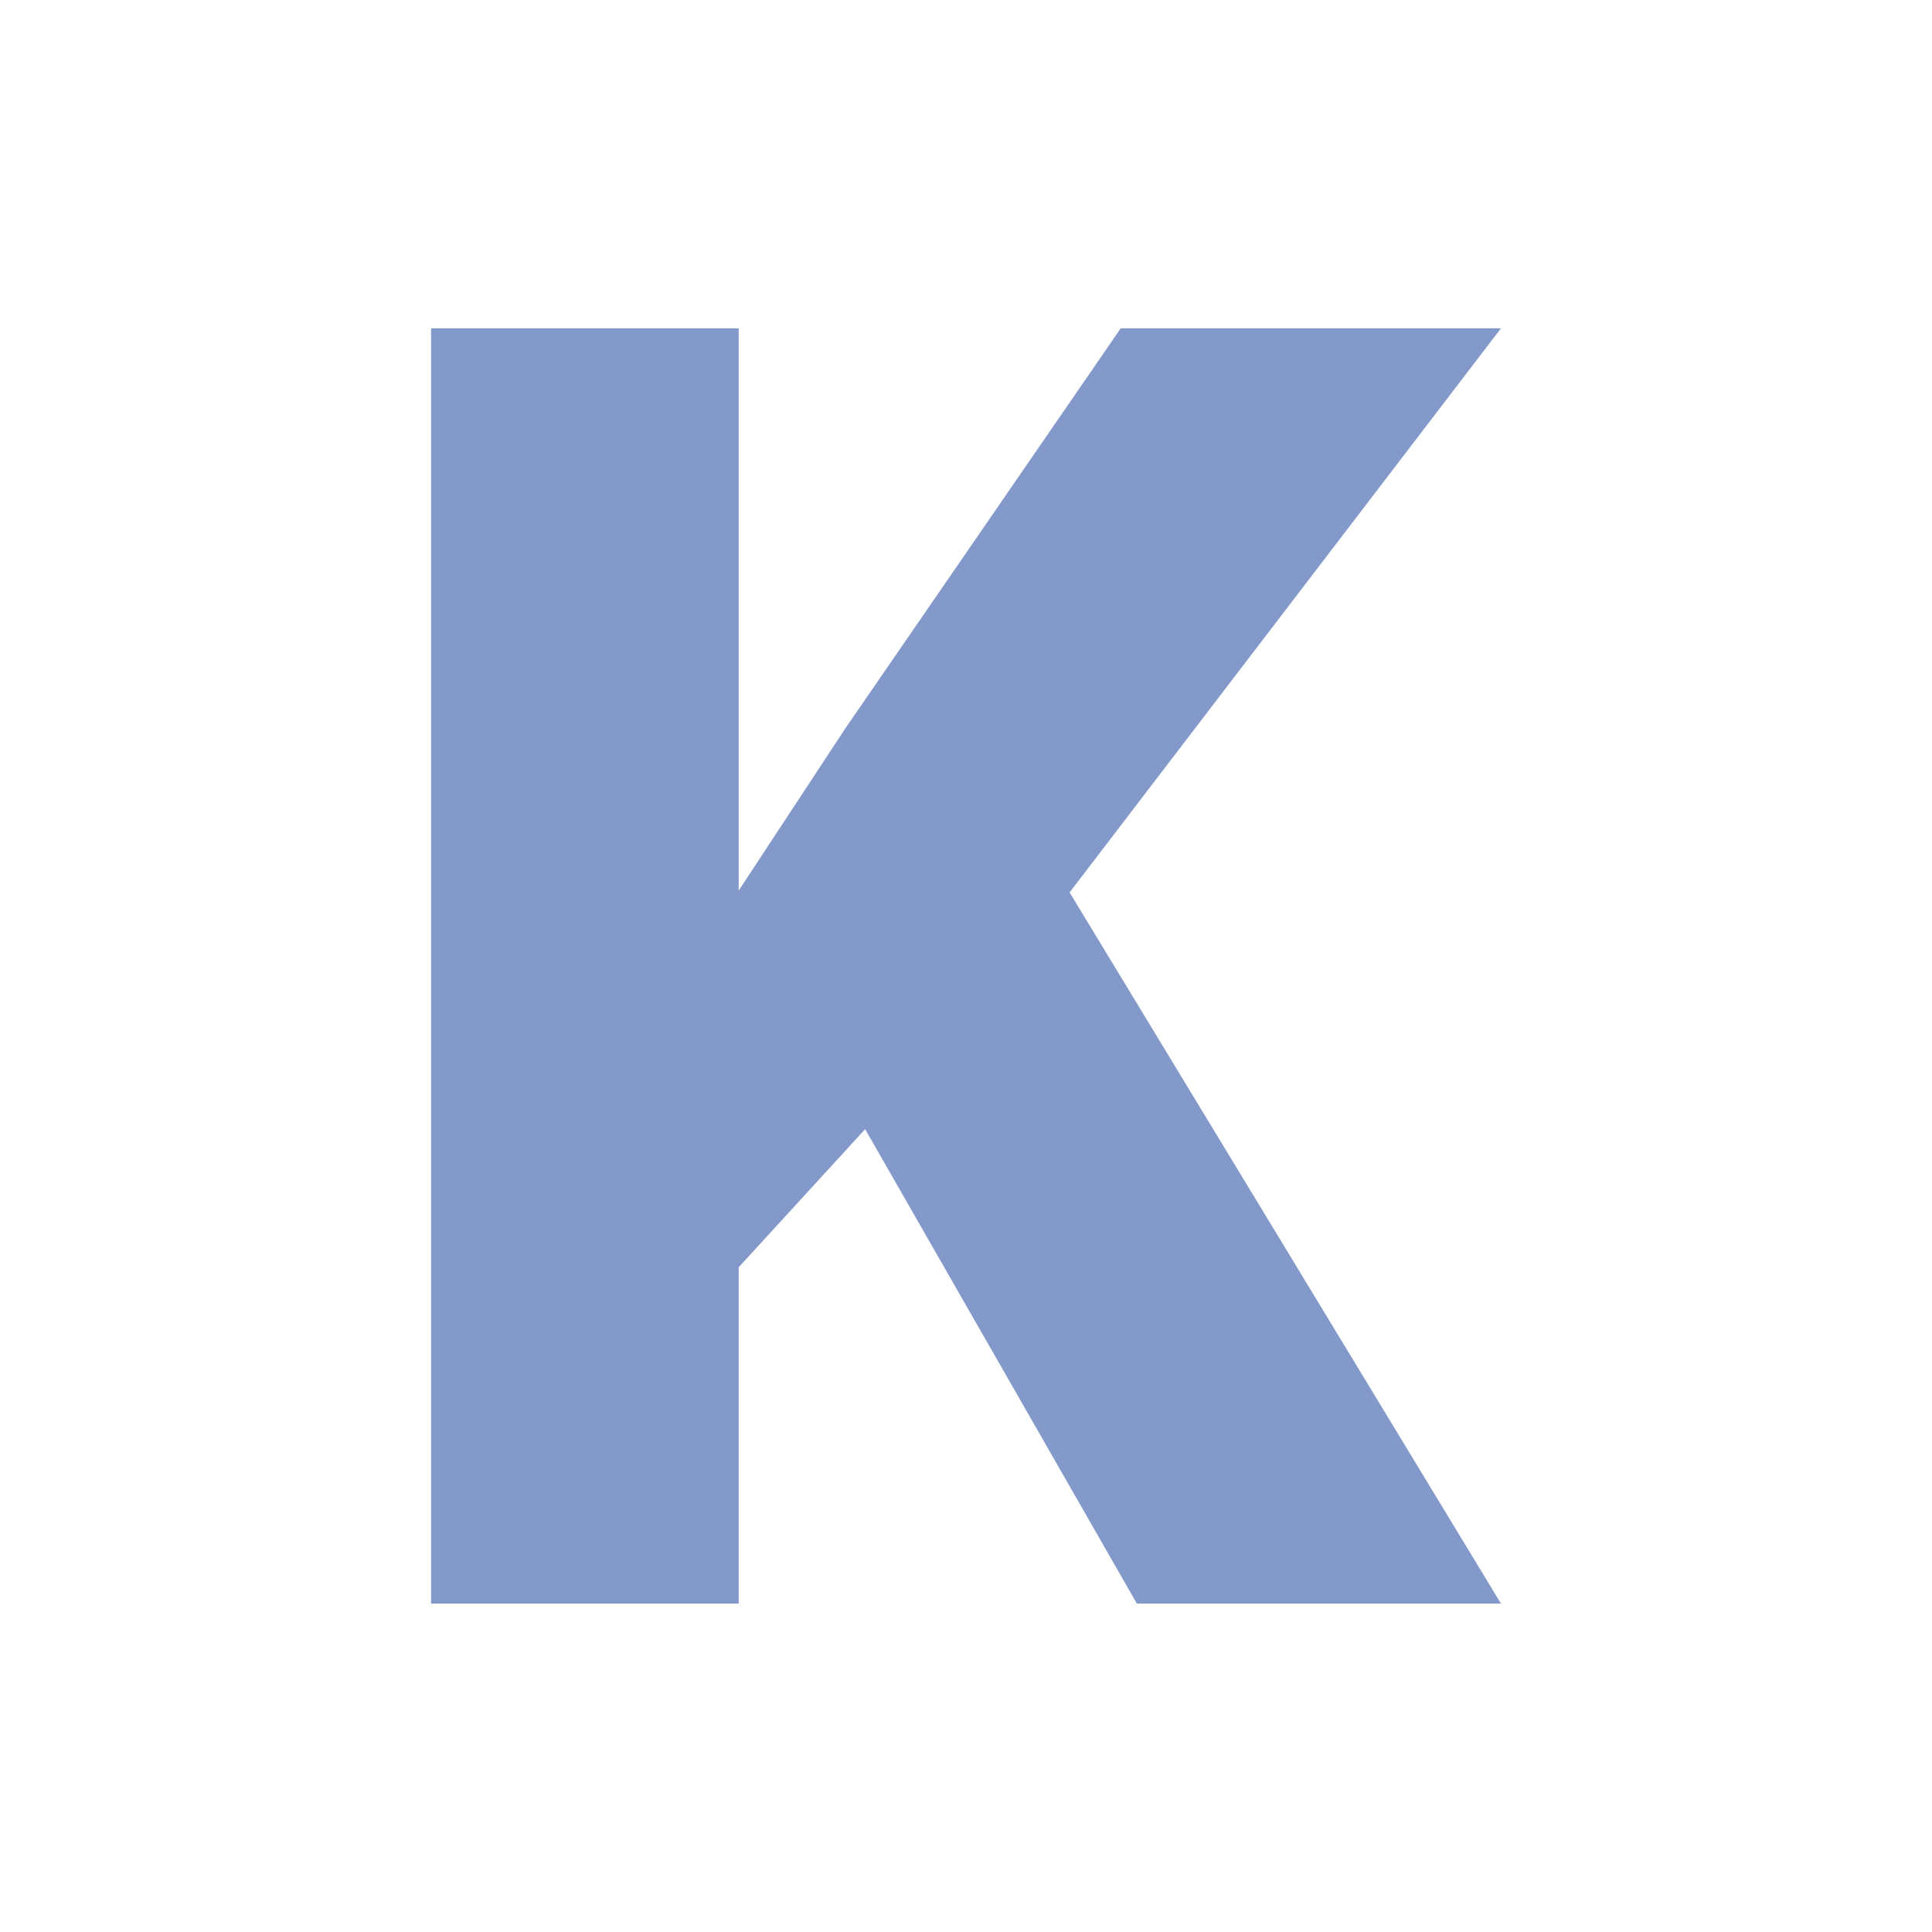 <svg xmlns="http://www.w3.org/2000/svg" version="1.1" xmlns:xlink="http://www.w3.org/1999/xlink" width="200" height="200"><svg xmlns="http://www.w3.org/2000/svg" version="1.1" xmlns:xlink="http://www.w3.org/1999/xlink" viewBox="0 0 200 200"><rect width="200" height="200" fill="url('#gradient')"></rect><defs><linearGradient id="SvgjsLinearGradient1001" gradientTransform="rotate(171 0.5 0.5)"><stop offset="0%" stop-color="#80899d"></stop><stop offset="100%" stop-color="#384333"></stop></linearGradient></defs><g><g fill="#8399ca" transform="matrix(9.284,0,0,9.284,34.689,166.005)" stroke="#492216" stroke-width="0"><path d="M8.94 0L5.91-5.29L4.50-3.75L4.50 0L1.07 0L1.07-14.22L4.50-14.22L4.50-7.95L5.69-9.76L8.76-14.22L13.00-14.22L8.19-7.93L13.00 0L8.94 0Z"></path></g></g></svg><style>@media (prefers-color-scheme: light) { :root { filter: none; } }
@media (prefers-color-scheme: dark) { :root { filter: none; } }
</style></svg>